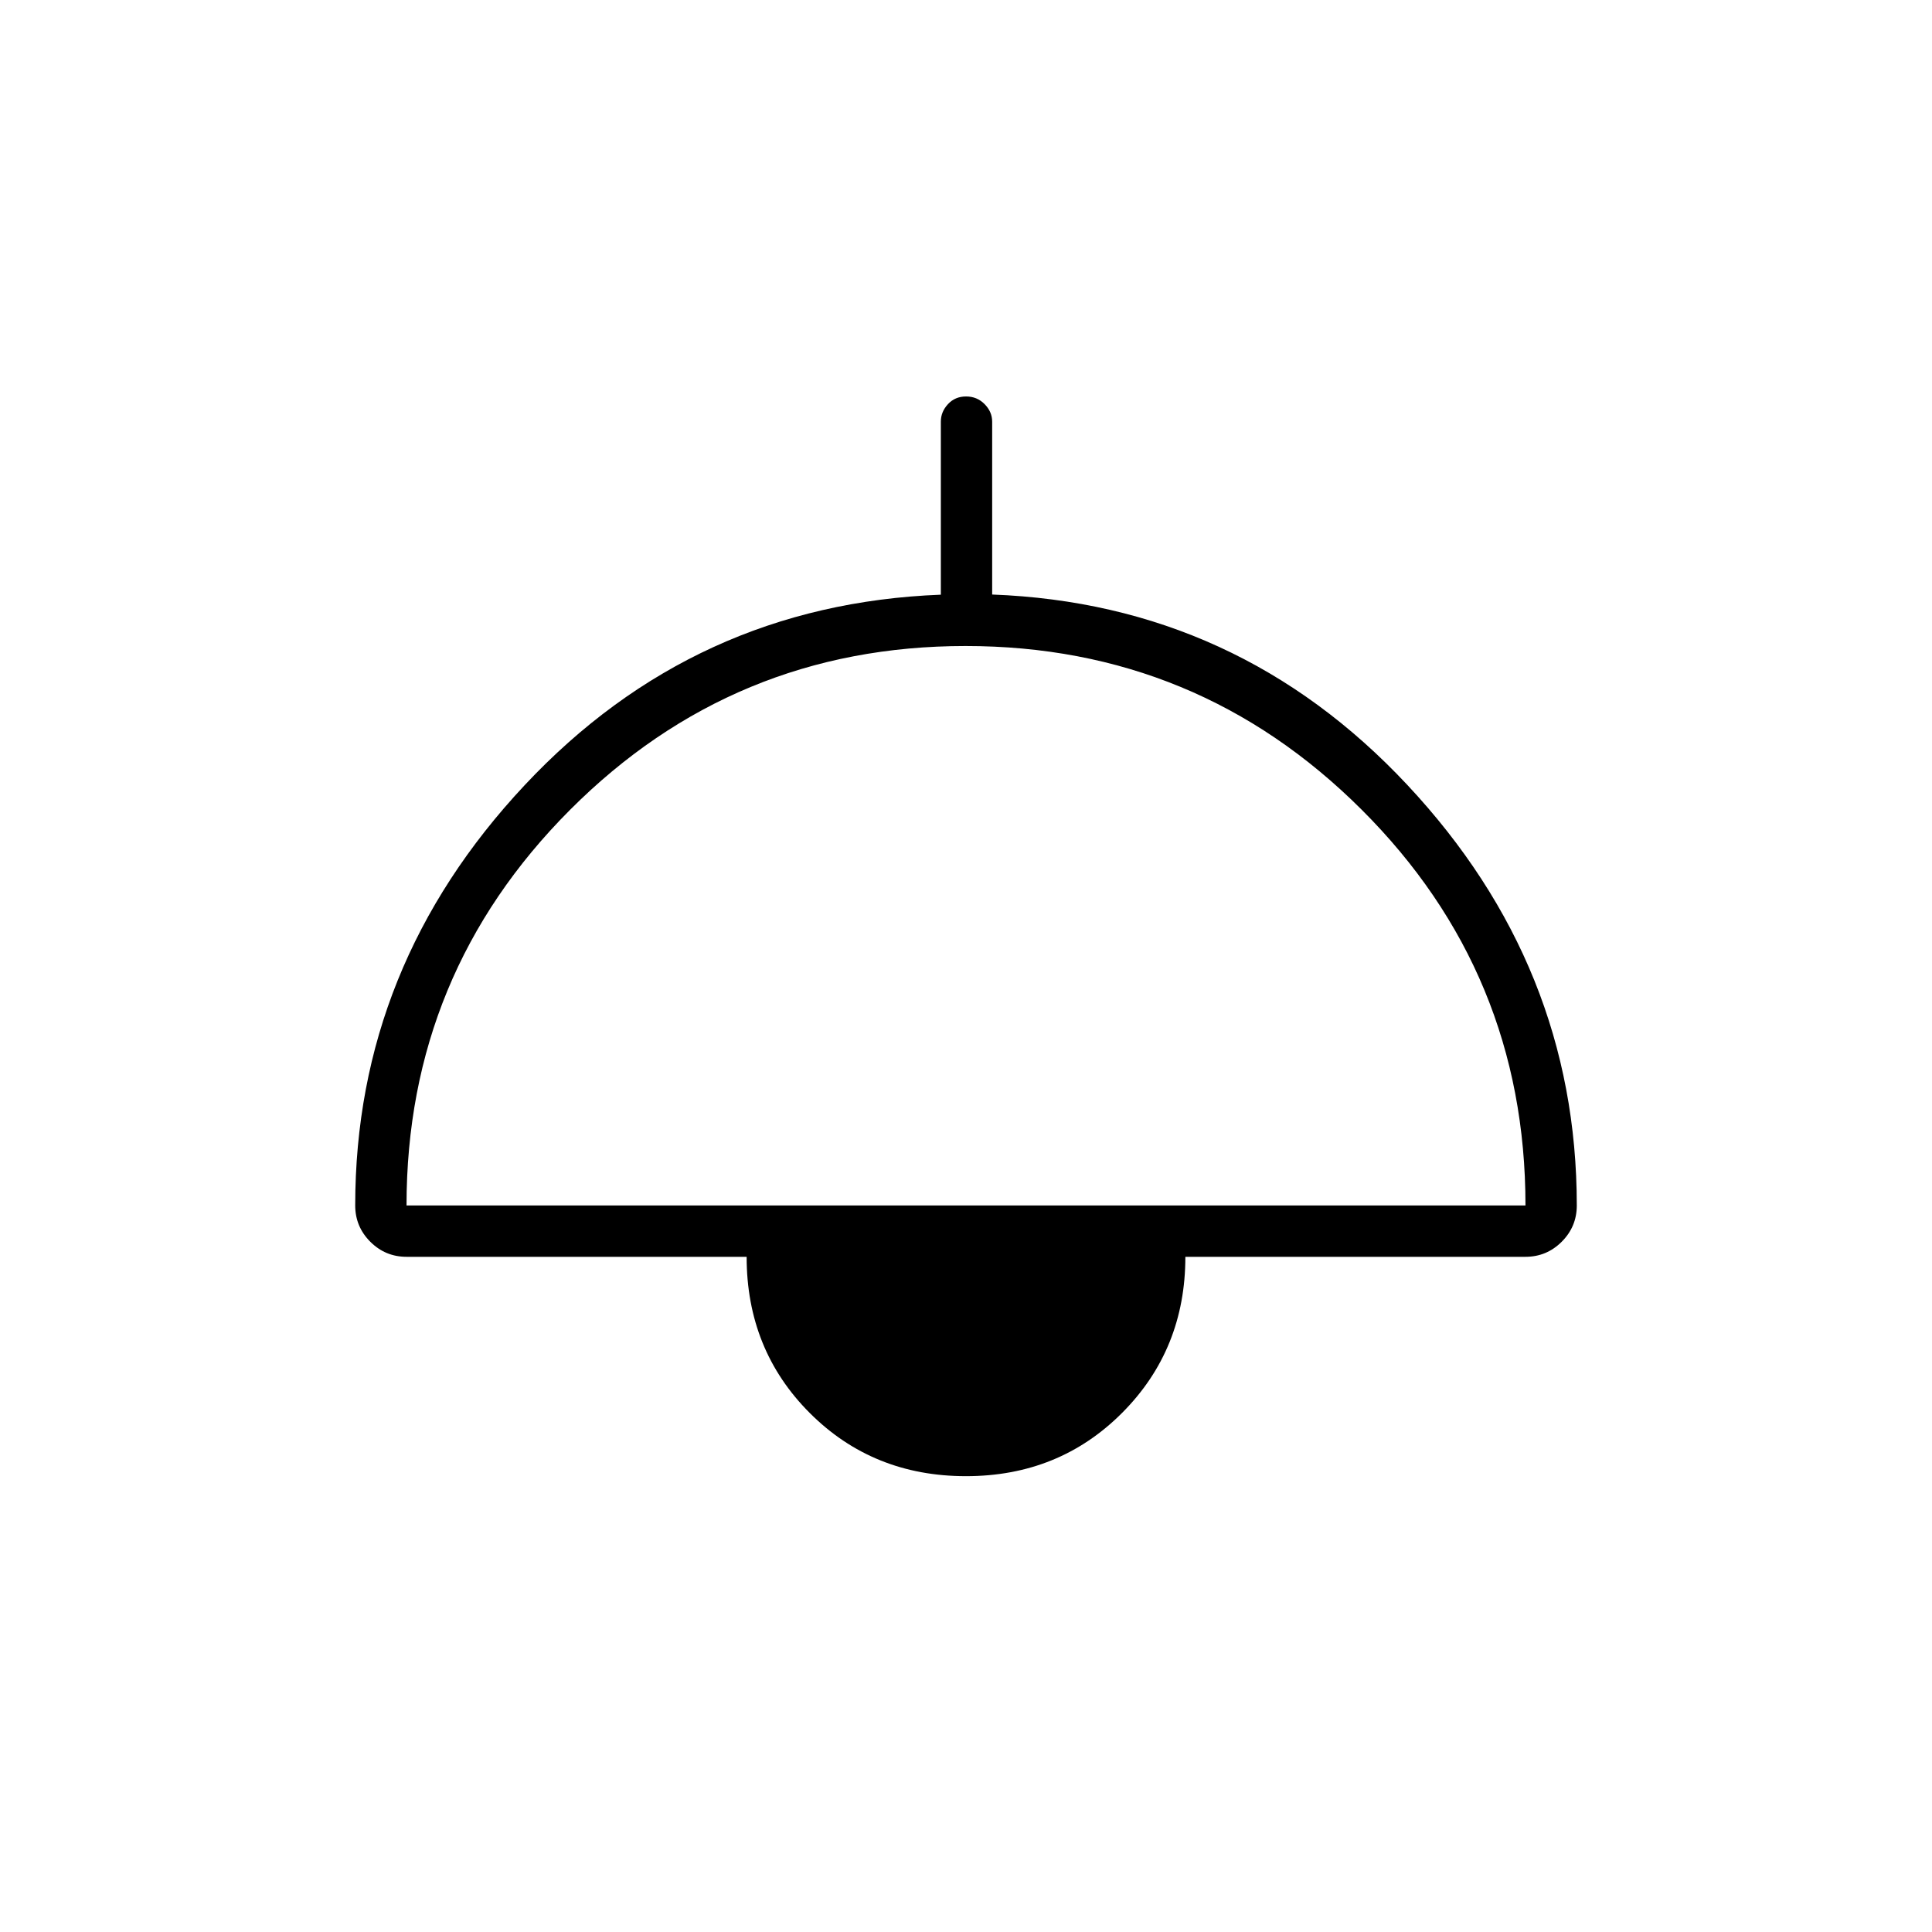 <svg xmlns="http://www.w3.org/2000/svg" height="24" viewBox="0 -960 960 960" width="24"><path d="M480-226.5q-46.24 0-77.62-31.38Q371-289.26 371-335.5H202q-10.52 0-18.01-7.49-7.49-7.49-7.49-18.01 0-119.03 84.26-208.91 84.25-89.88 206.74-94.59v-86q0-4.88 3.54-8.69 3.53-3.81 9-3.81 5.46 0 9.21 3.81 3.75 3.81 3.75 8.69v85.92q122 4.58 206.25 94.56Q783.5-480.03 783.5-361q0 10.52-7.49 18.01-7.49 7.49-18.01 7.49H589q0 46-31.38 77.5T480-226.5ZM202-361h556q0-115.5-81.48-196.75T479.77-639q-115.27 0-196.52 81.41Q202-476.17 202-361Z"/></svg>